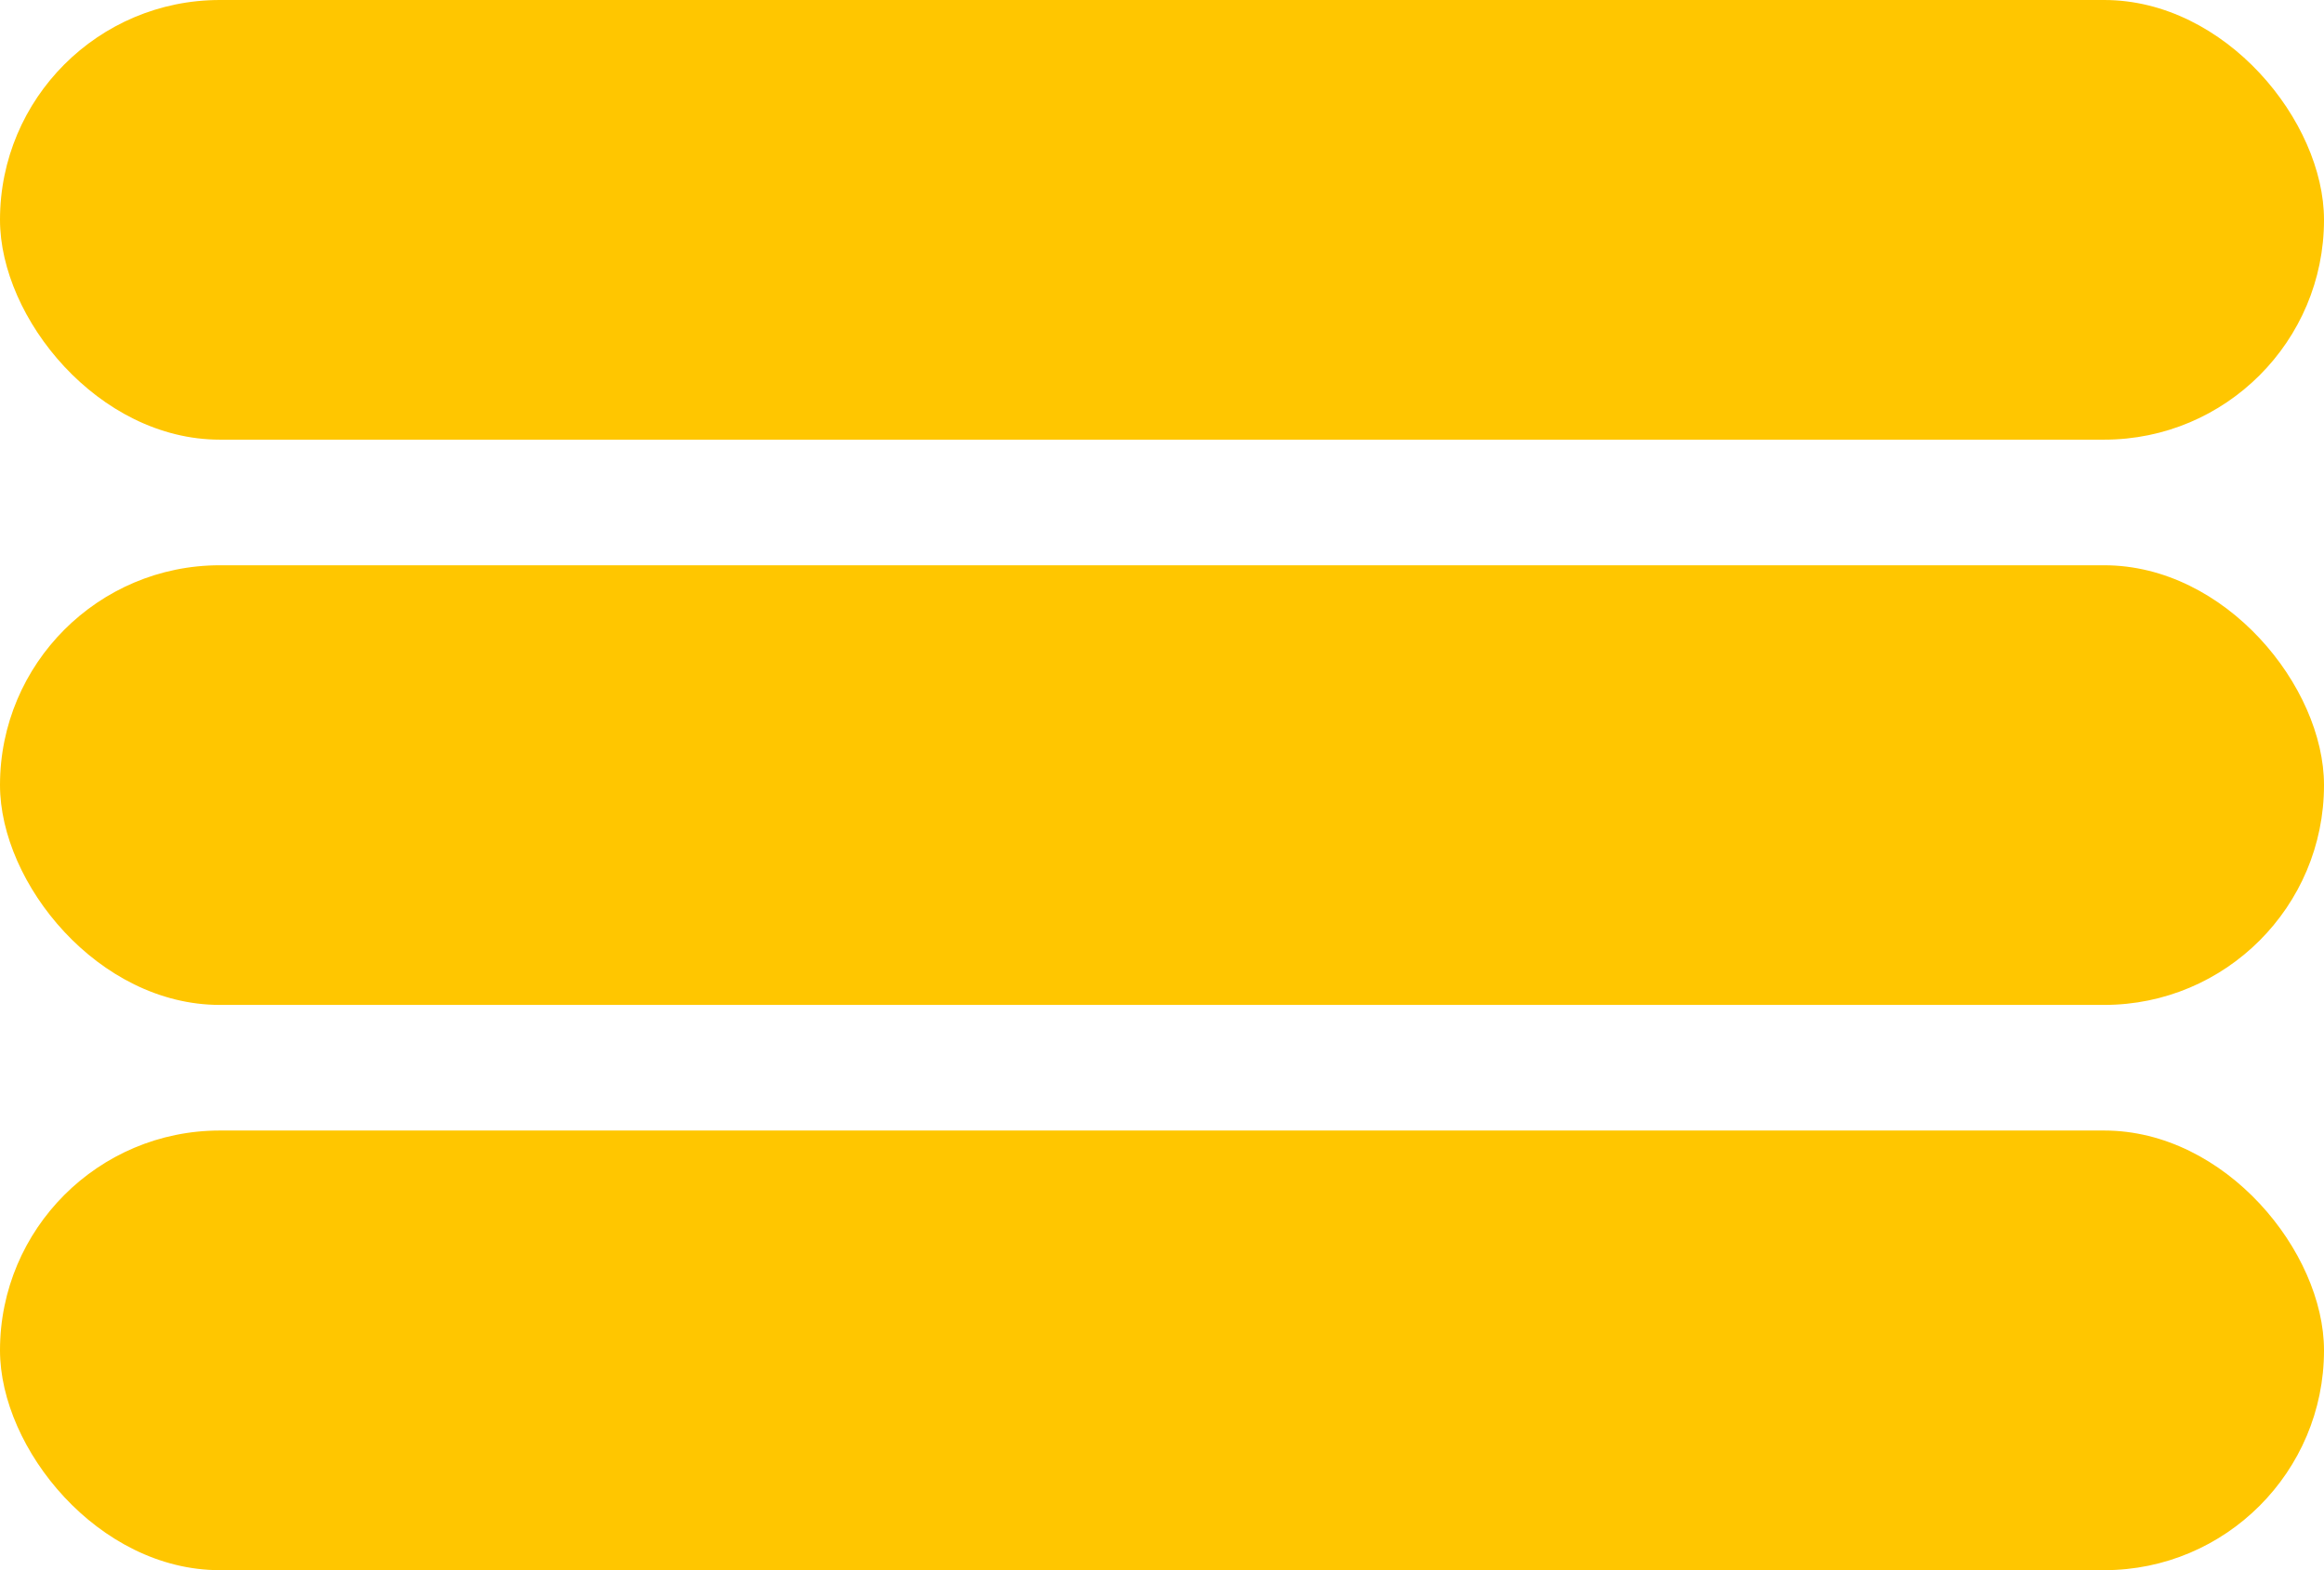 <svg width="37" height="25" viewBox="0 0 37 25" fill="none" xmlns="http://www.w3.org/2000/svg">
<rect width="37" height="7" rx="3.5" fill="#FFC600"/>
<rect y="9" width="37" height="7" rx="3.5" fill="#FFC600"/>
<rect y="18" width="37" height="7" rx="3.5" fill="#FFC600"/>
</svg>
